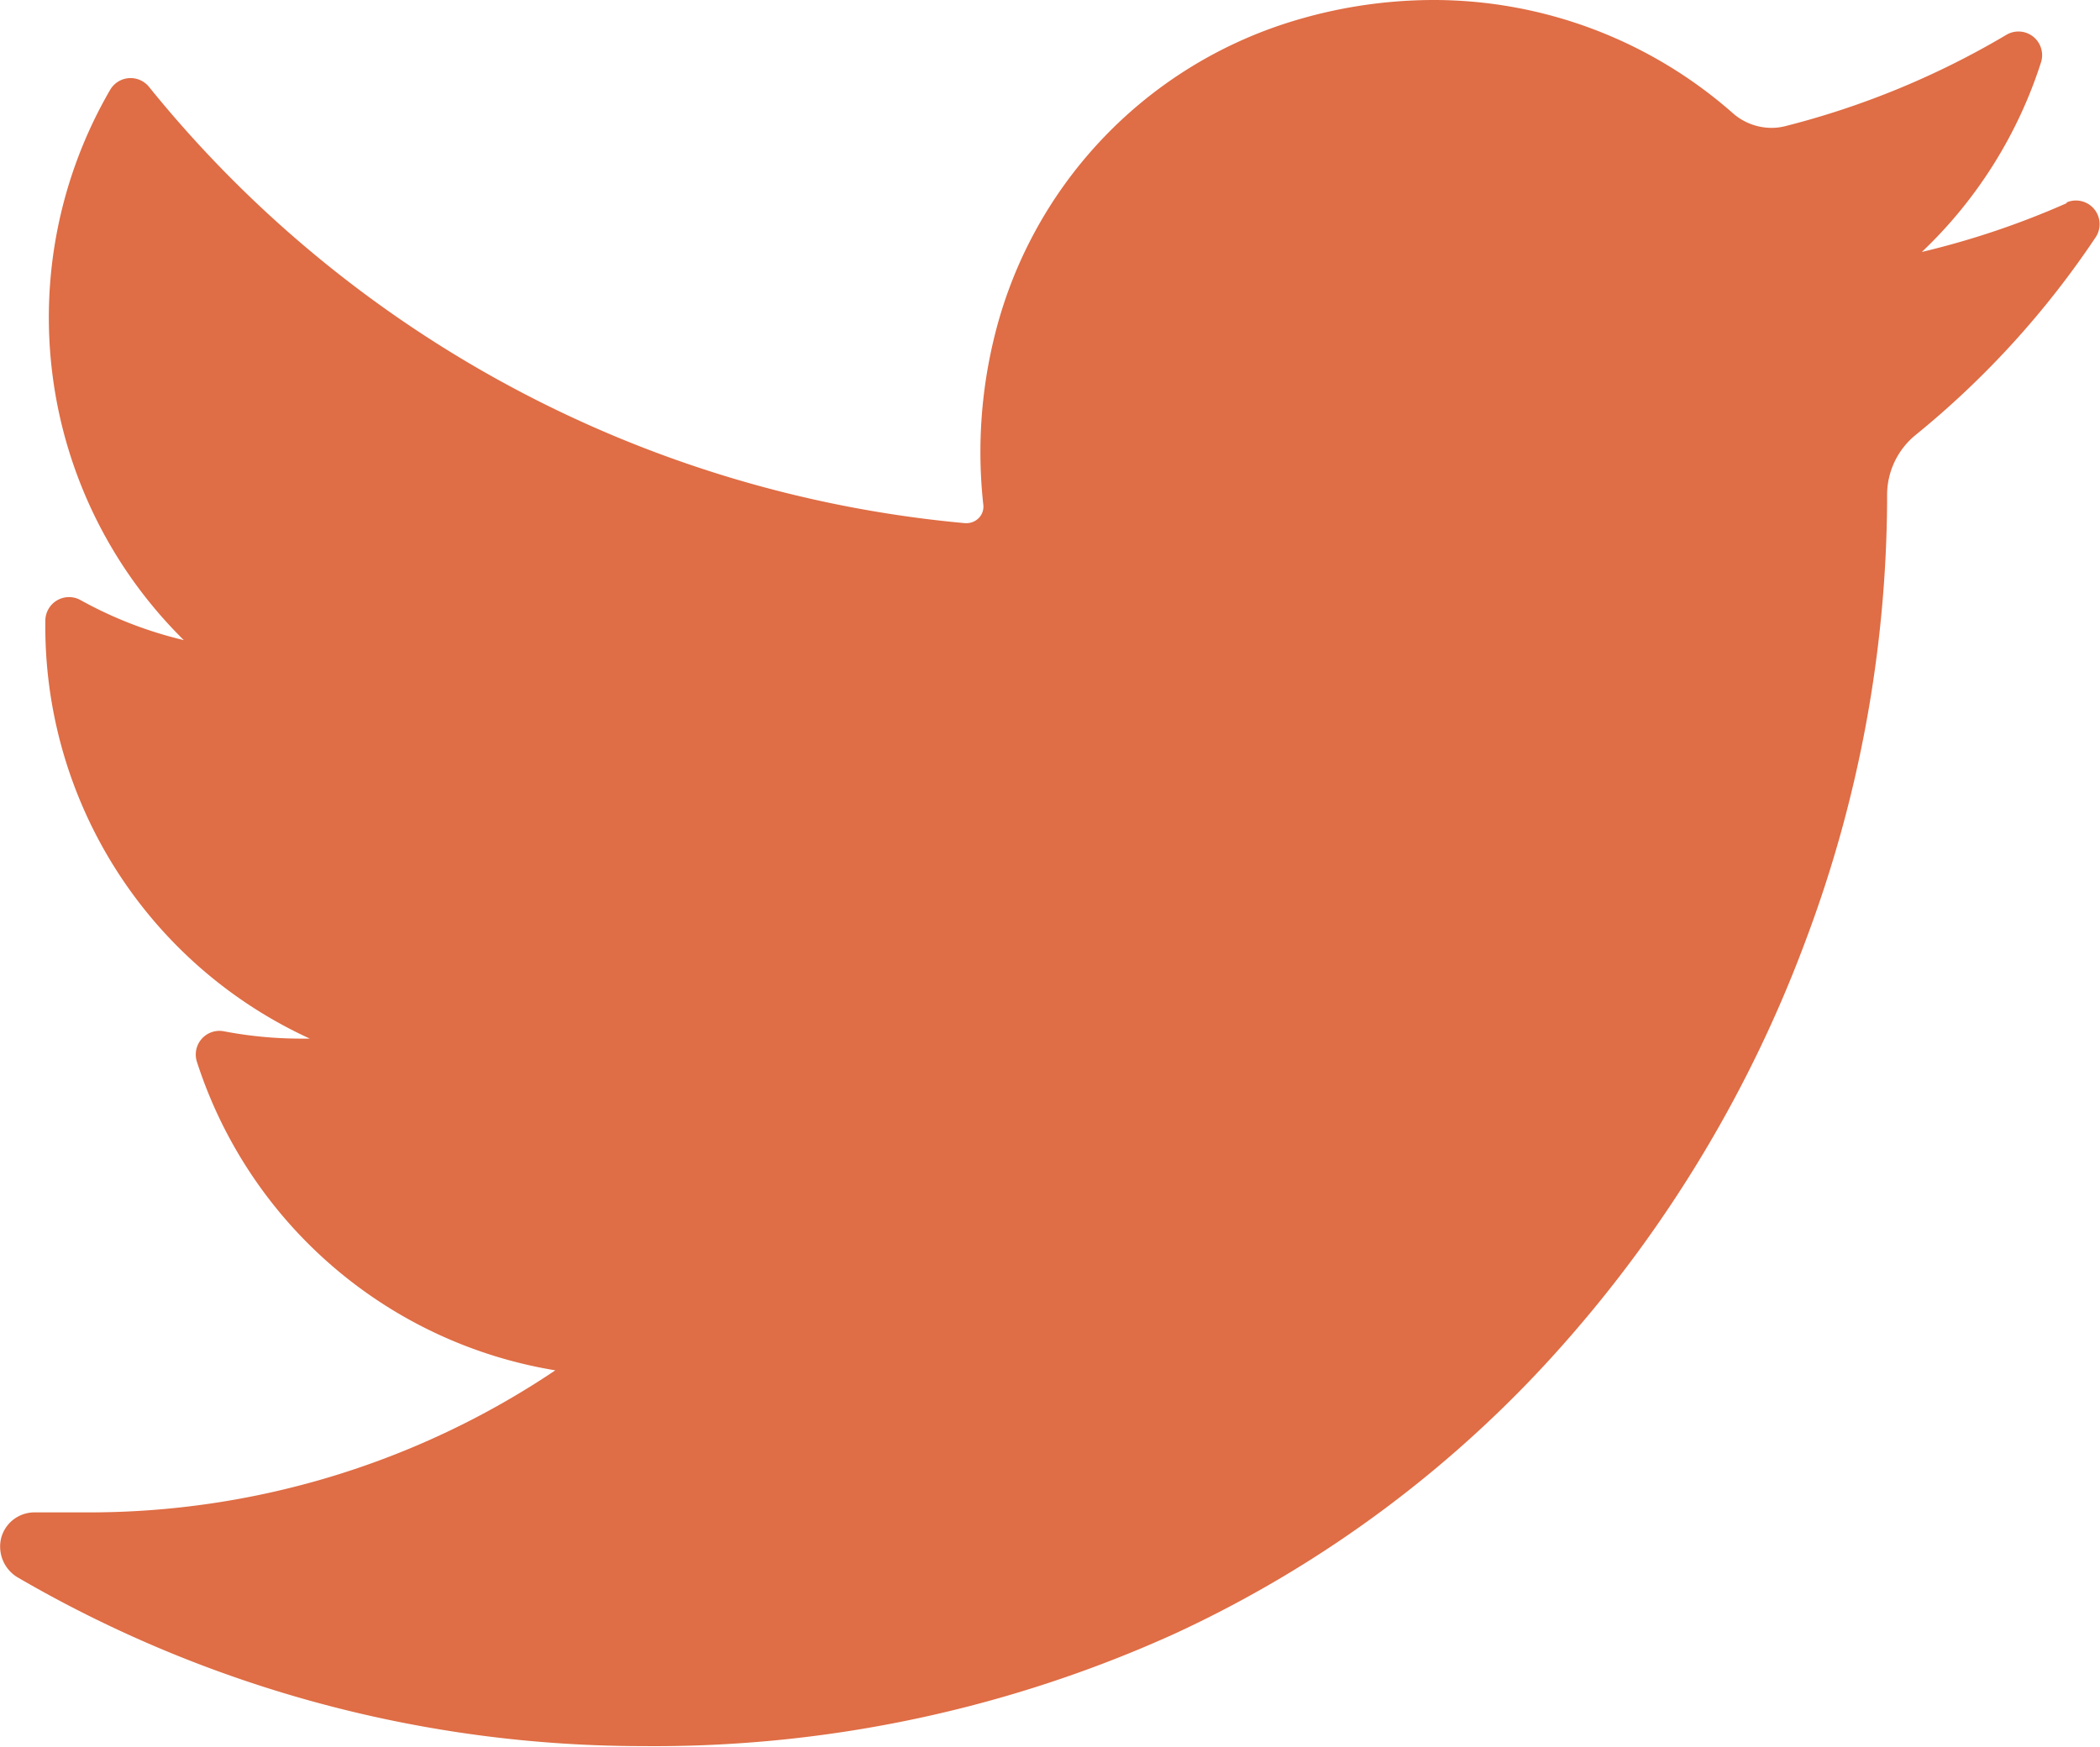 <svg xmlns="http://www.w3.org/2000/svg" width="24.402" height="20.298" viewBox="0 0 24.402 20.298"><defs><style>.a{fill:#df6d45;}</style></defs><path class="a" d="M24.015,36.852a9.662,9.662,0,0,1-1.683.567,5.246,5.246,0,0,0,1.385-2.205h0a.275.275,0,0,0-.4-.32h0a9.709,9.709,0,0,1-2.572,1.063.655.655,0,0,1-.161.02.682.682,0,0,1-.45-.172,5.261,5.261,0,0,0-3.481-1.314,5.625,5.625,0,0,0-1.667.257,5.1,5.1,0,0,0-3.435,3.672,5.612,5.612,0,0,0-.125,1.937.188.188,0,0,1-.047.148.2.2,0,0,1-.145.066h-.019A13.8,13.8,0,0,1,1.731,35.5h0a.275.275,0,0,0-.451.035h0a5.267,5.267,0,0,0,.856,6.395,4.714,4.714,0,0,1-1.2-.465h0a.275.275,0,0,0-.409.237h0A5.268,5.268,0,0,0,3.6,46.561H3.488a4.734,4.734,0,0,1-.886-.085h0a.275.275,0,0,0-.314.354h0a5.273,5.273,0,0,0,4.165,3.586,9.708,9.708,0,0,1-5.437,1.651H.407a.4.4,0,0,0-.394.3.417.417,0,0,0,.2.46,14.44,14.44,0,0,0,7.256,1.956,14.638,14.638,0,0,0,6.2-1.315,13.692,13.692,0,0,0,4.537-3.4,14.9,14.9,0,0,0,2.778-4.653,14.7,14.7,0,0,0,.944-5.092v-.08a.9.9,0,0,1,.335-.7,10.4,10.4,0,0,0,2.092-2.3h0a.275.275,0,0,0-.34-.4Z" transform="translate(0 -34.491)"/></svg>